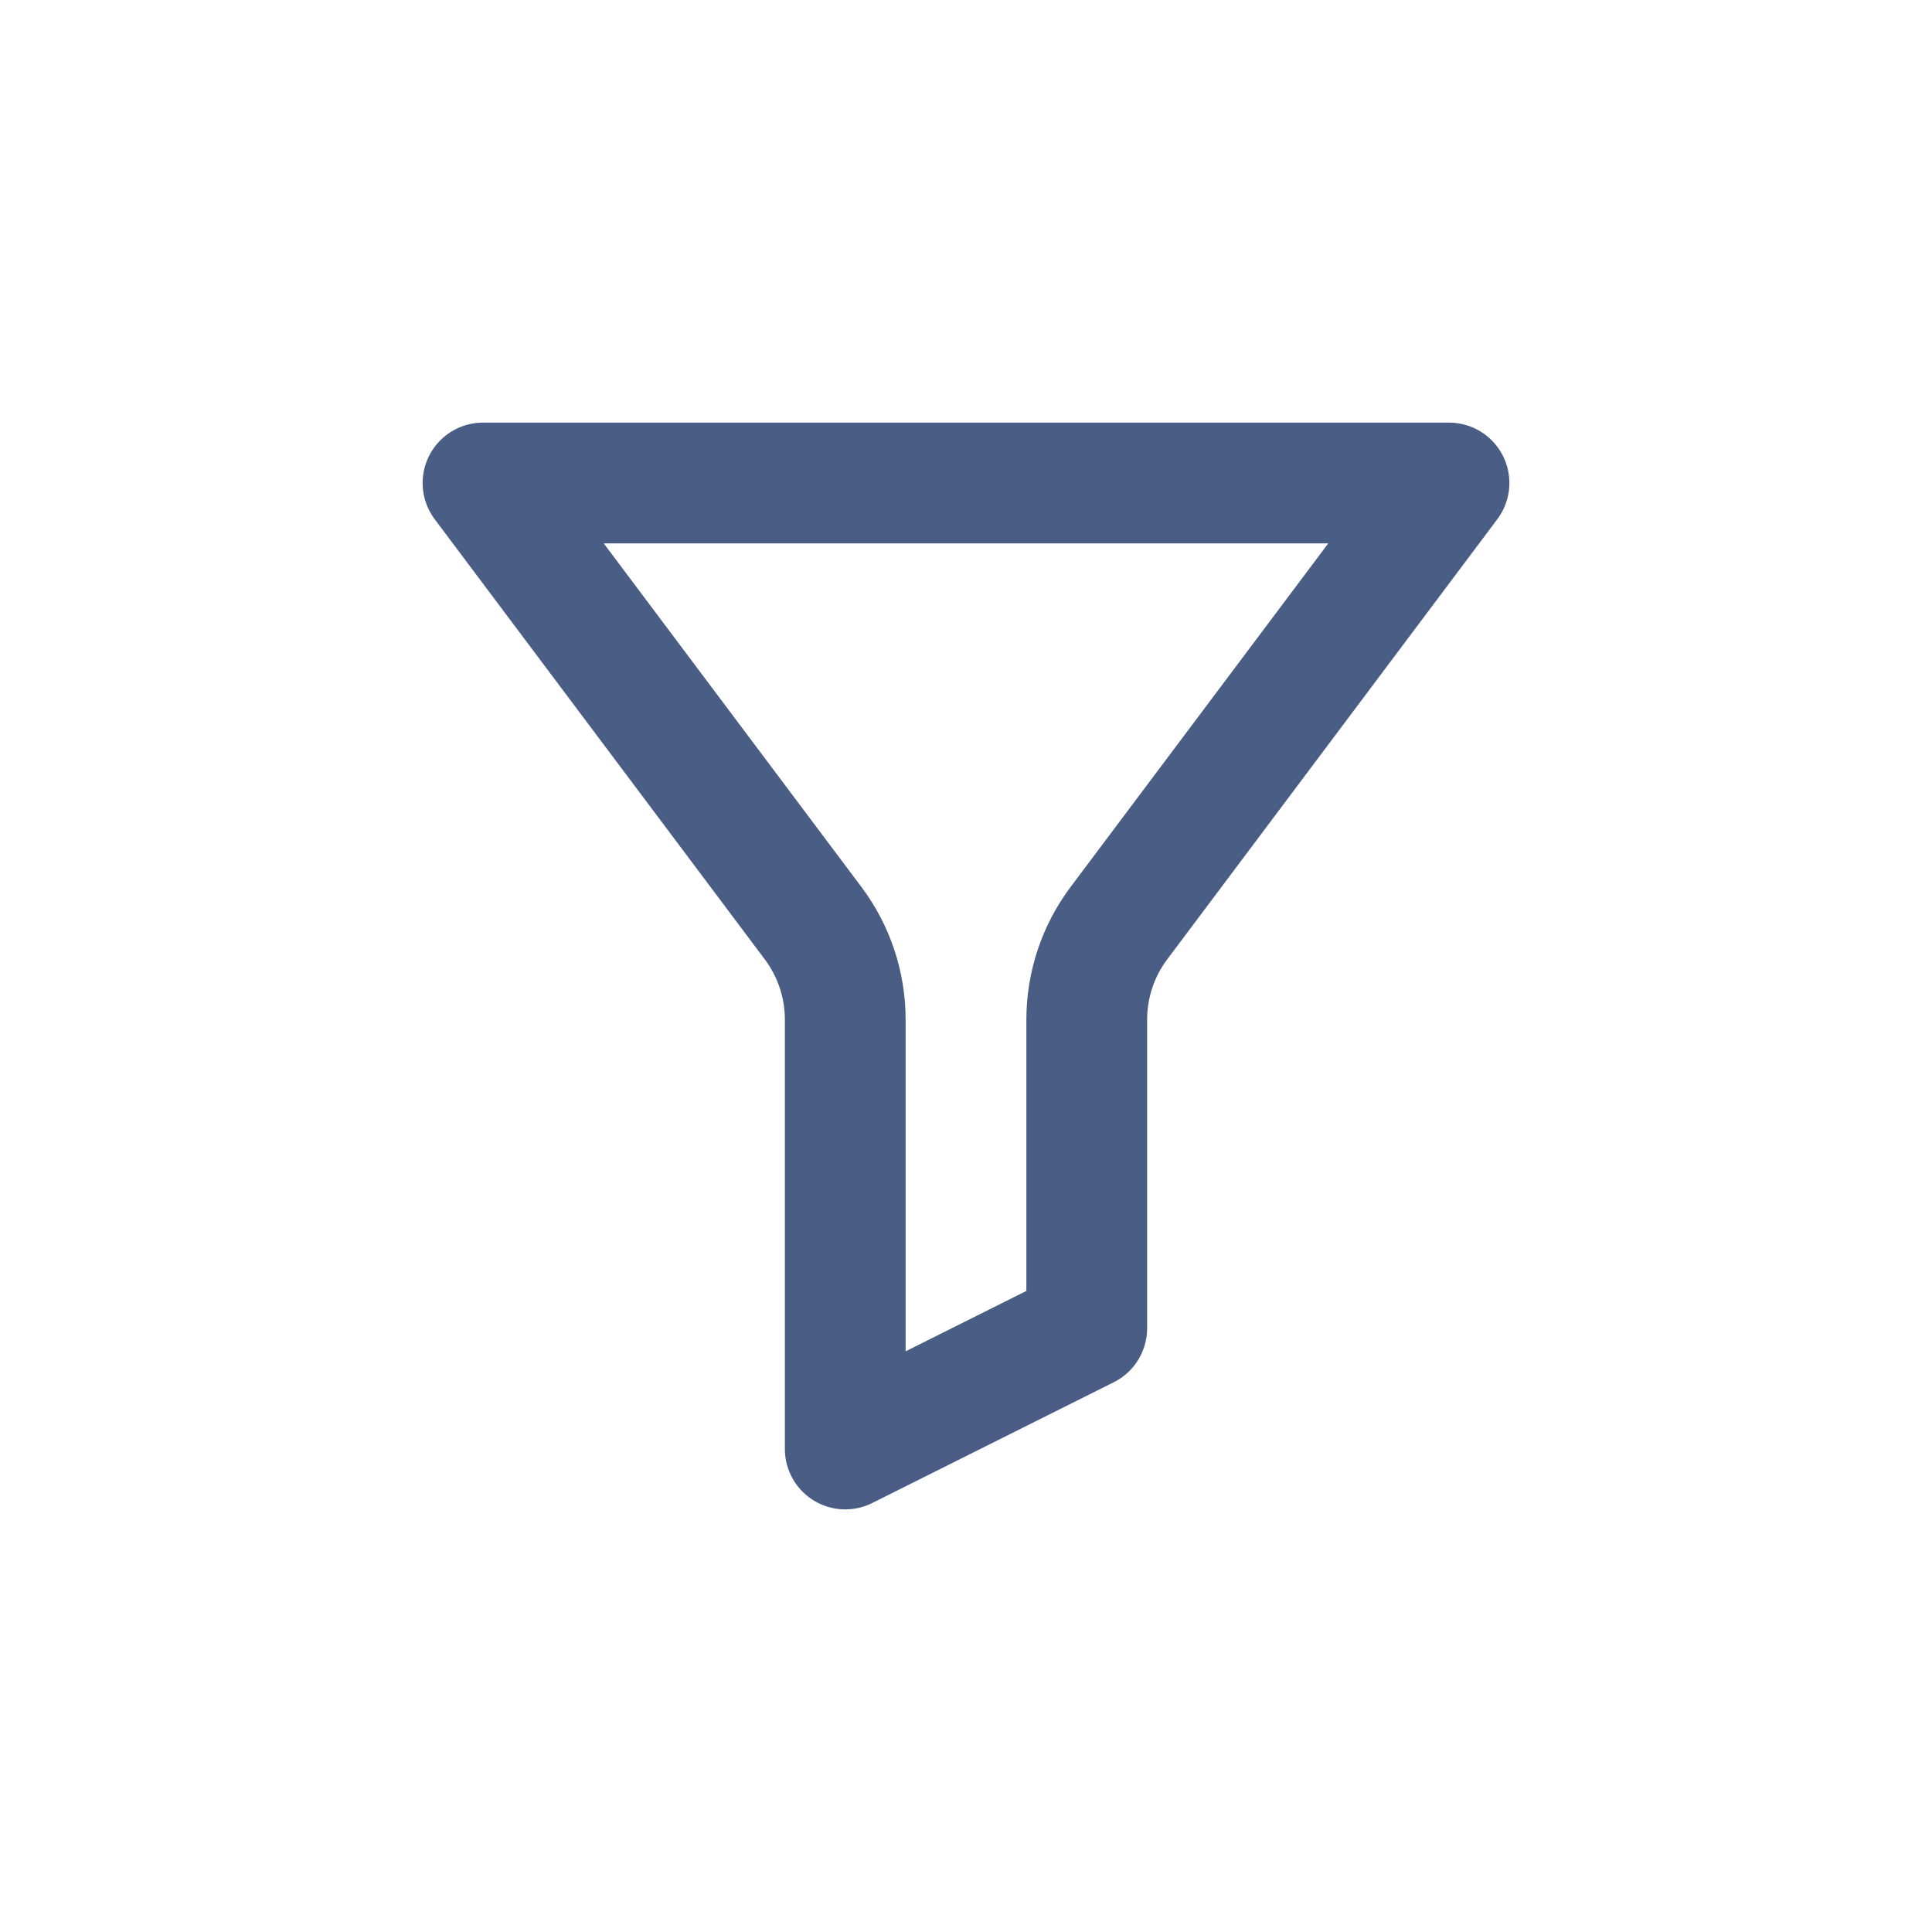 <svg width="24" height="24" viewBox="0 0 24 24" fill="none" xmlns="http://www.w3.org/2000/svg">
<path d="M18 6H6L10.1 11.467C10.36 11.813 10.5 12.234 10.5 12.667V18L13.5 16.5V12.667C13.5 12.234 13.64 11.813 13.9 11.467L18 6Z" stroke="#4A5D85" stroke-width="1.5" stroke-linejoin="round"/>
</svg>
